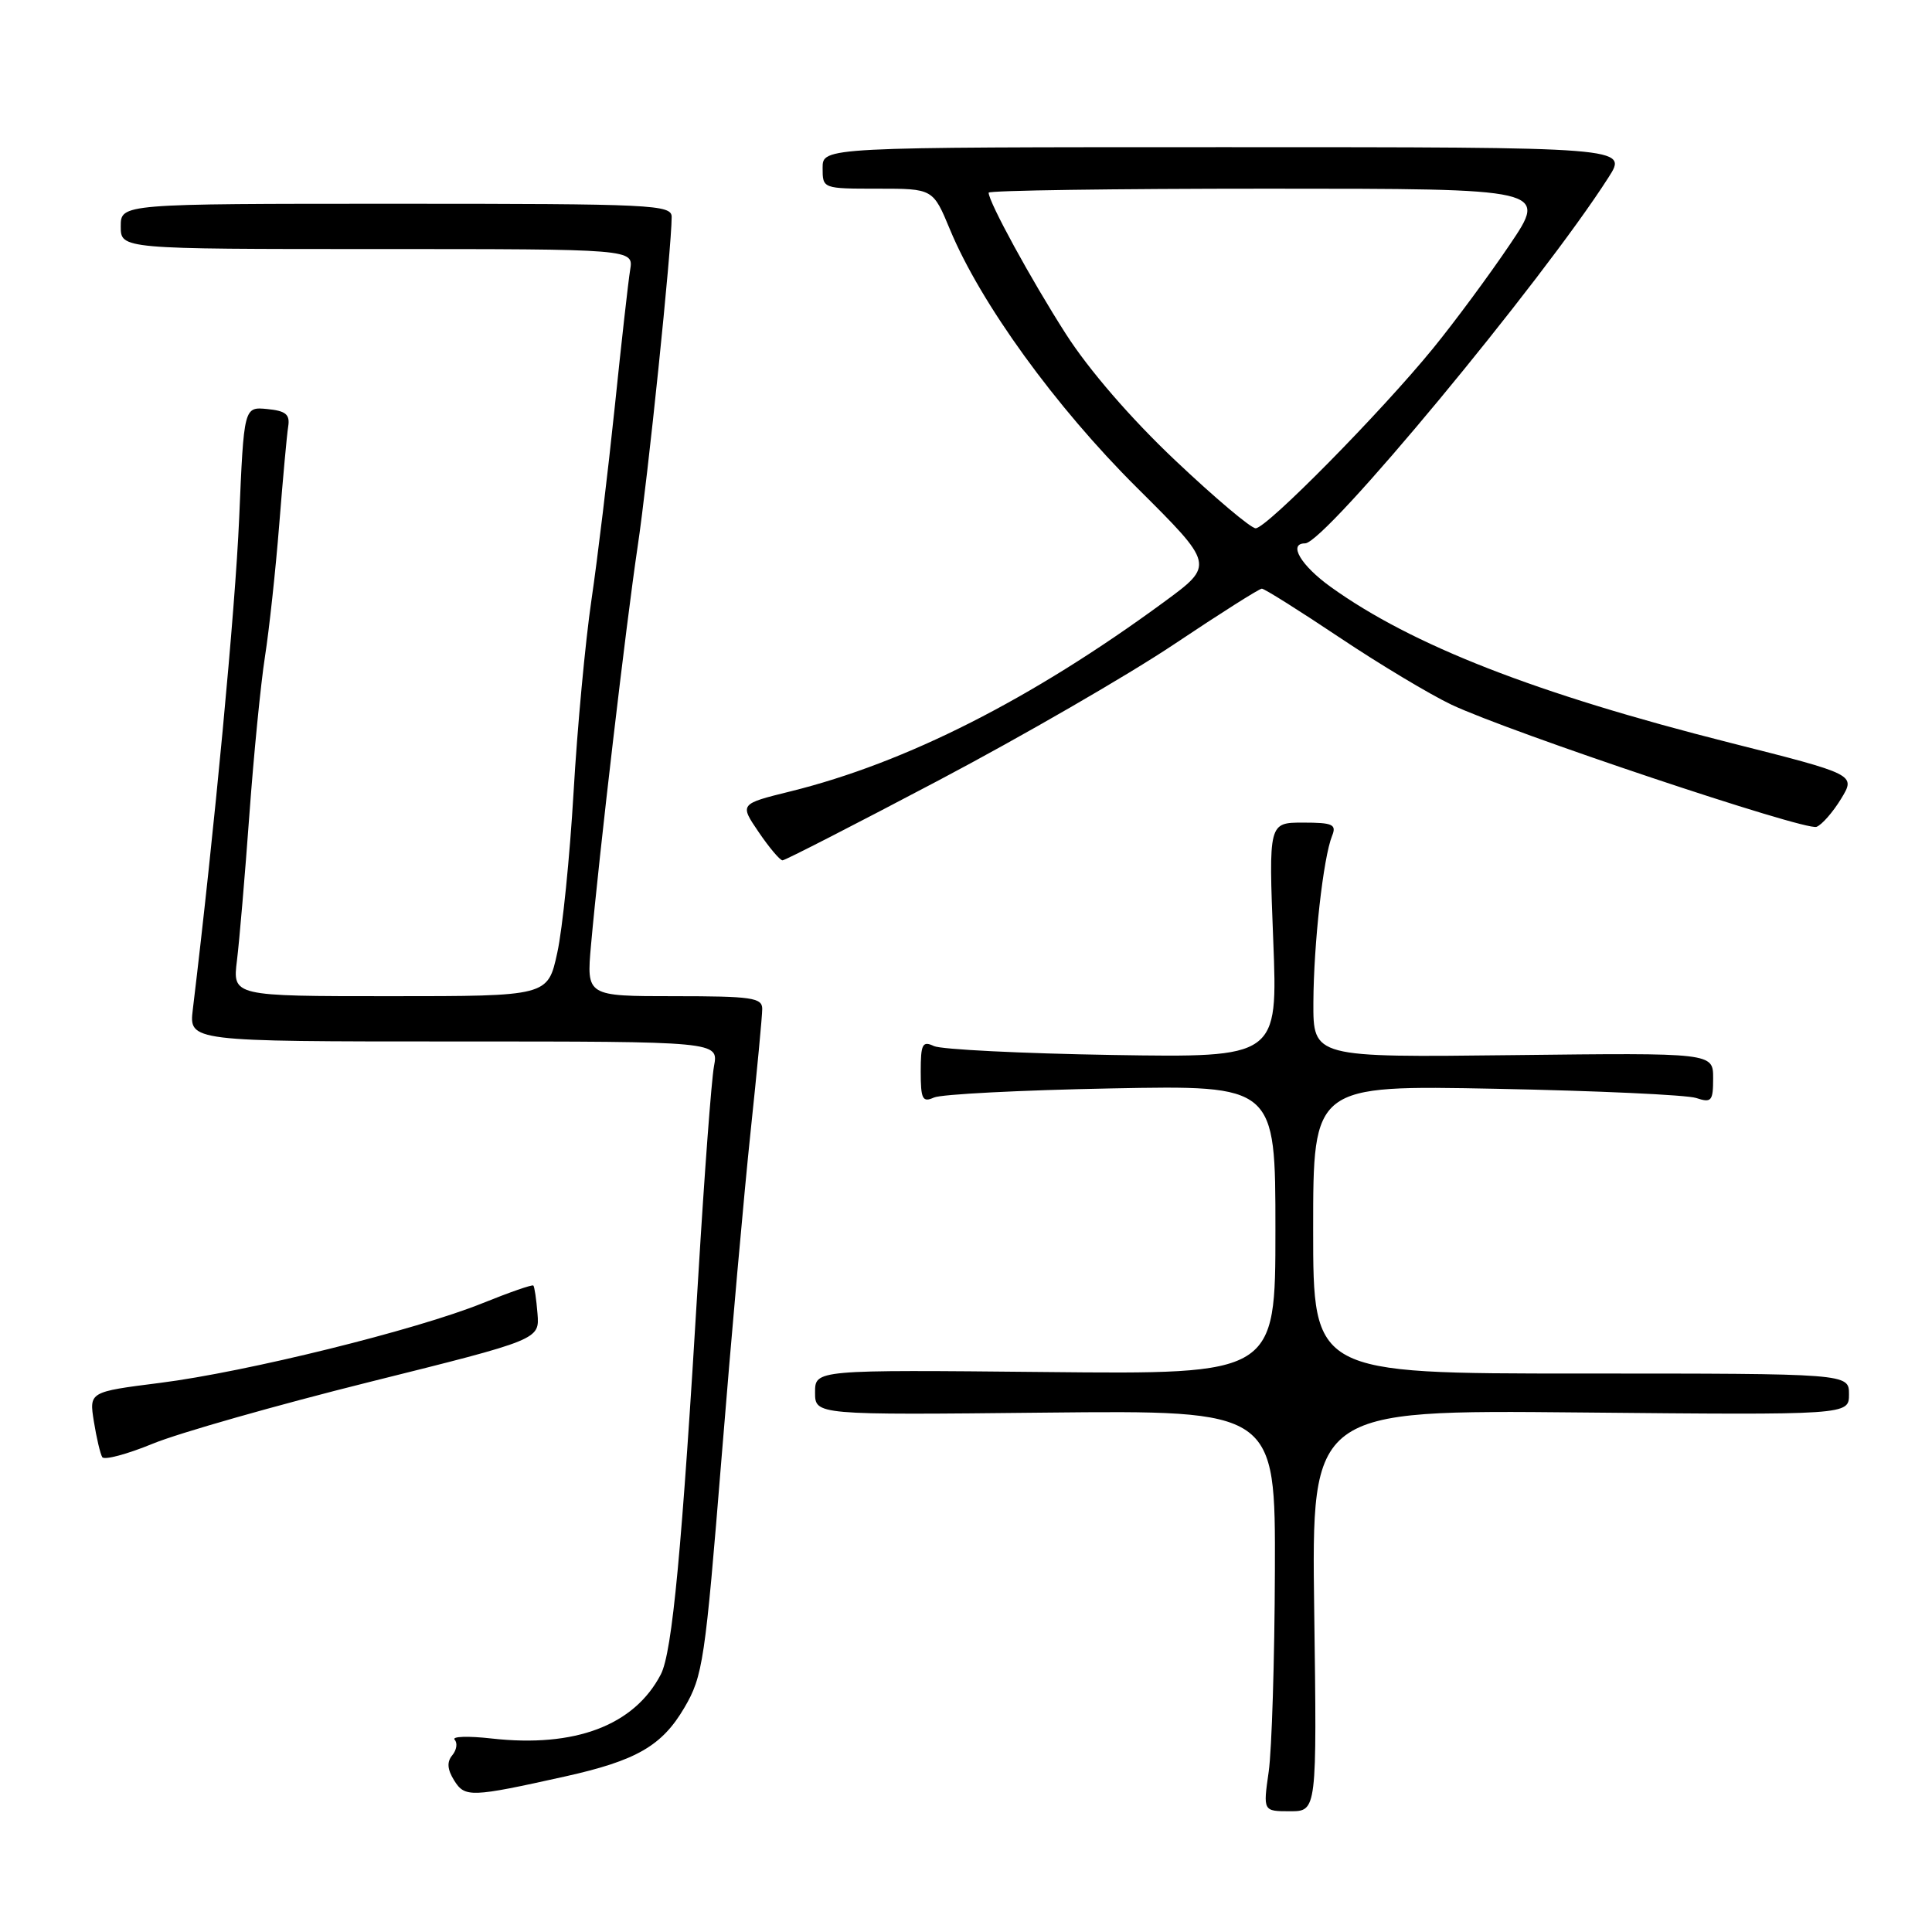 <?xml version="1.0" encoding="UTF-8" standalone="no"?>
<!DOCTYPE svg PUBLIC "-//W3C//DTD SVG 1.1//EN" "http://www.w3.org/Graphics/SVG/1.1/DTD/svg11.dtd" >
<svg xmlns="http://www.w3.org/2000/svg" xmlns:xlink="http://www.w3.org/1999/xlink" version="1.1" viewBox="0 0 256 256">
 <g >
 <path fill="currentColor"
d=" M 174.14 213.41 C 173.78 186.82 173.78 186.82 209.39 187.16 C 245.00 187.50 245.00 187.50 245.00 184.75 C 245.00 182.00 245.00 182.00 209.50 182.00 C 174.00 182.00 174.00 182.00 174.00 162.90 C 174.00 143.79 174.00 143.79 198.25 144.27 C 211.59 144.53 223.51 145.08 224.75 145.49 C 226.78 146.16 227.00 145.91 227.00 142.87 C 227.00 139.50 227.00 139.50 200.50 139.81 C 174.00 140.12 174.00 140.12 174.03 132.81 C 174.07 125.02 175.34 113.64 176.51 110.75 C 177.12 109.24 176.60 109.00 172.66 109.00 C 168.10 109.00 168.10 109.00 168.71 124.57 C 169.32 140.14 169.32 140.14 147.41 139.79 C 135.36 139.59 124.71 139.06 123.75 138.61 C 122.23 137.89 122.00 138.34 122.00 142.00 C 122.00 145.65 122.24 146.11 123.75 145.43 C 124.71 144.99 135.29 144.45 147.25 144.22 C 169.00 143.80 169.00 143.80 169.00 162.96 C 169.00 182.11 169.00 182.11 138.50 181.80 C 108.00 181.50 108.00 181.50 108.00 184.50 C 108.00 187.50 108.00 187.50 138.50 187.18 C 169.00 186.87 169.00 186.87 168.93 208.18 C 168.89 219.91 168.52 231.86 168.11 234.75 C 167.36 240.00 167.36 240.00 170.93 240.00 C 174.50 240.00 174.50 240.00 174.14 213.41 Z  M 74.88 235.39 C 84.33 233.29 87.72 231.33 90.68 226.28 C 93.14 222.09 93.43 220.12 95.61 193.16 C 96.88 177.40 98.61 157.94 99.46 149.93 C 100.31 141.91 101.00 134.60 101.00 133.68 C 101.00 132.20 99.59 132.00 89.35 132.00 C 77.71 132.00 77.71 132.00 78.31 125.25 C 79.40 113.08 82.96 82.71 84.48 72.50 C 85.85 63.39 88.99 32.95 89.00 28.75 C 89.00 27.12 86.60 27.00 52.50 27.00 C 16.00 27.00 16.00 27.00 16.00 30.00 C 16.00 33.00 16.00 33.00 49.97 33.00 C 83.95 33.00 83.95 33.00 83.50 35.75 C 83.25 37.26 82.33 45.47 81.45 54.00 C 80.56 62.53 79.18 74.00 78.37 79.50 C 77.56 85.00 76.49 96.47 76.00 105.00 C 75.50 113.53 74.54 123.09 73.84 126.25 C 72.59 132.00 72.59 132.00 51.70 132.00 C 30.81 132.00 30.81 132.00 31.40 127.25 C 31.72 124.64 32.46 115.97 33.04 108.00 C 33.62 100.03 34.55 90.58 35.11 87.00 C 35.67 83.42 36.52 75.55 37.00 69.50 C 37.48 63.45 38.01 57.60 38.19 56.50 C 38.44 54.91 37.86 54.44 35.41 54.20 C 32.32 53.90 32.32 53.90 31.69 68.70 C 31.17 80.75 28.43 109.89 25.55 133.75 C 25.04 138.00 25.04 138.00 60.13 138.00 C 95.22 138.00 95.22 138.00 94.61 141.27 C 94.27 143.07 93.34 155.56 92.53 169.02 C 90.36 205.36 89.08 218.94 87.56 221.87 C 84.04 228.63 76.19 231.60 65.14 230.36 C 62.04 230.01 59.83 230.08 60.24 230.52 C 60.65 230.96 60.51 231.88 59.93 232.58 C 59.19 233.47 59.27 234.45 60.18 235.92 C 61.60 238.19 62.38 238.17 74.88 235.39 Z  M 49.00 183.11 C 71.50 177.50 71.50 177.50 71.22 174.05 C 71.07 172.16 70.82 170.48 70.67 170.34 C 70.52 170.19 67.50 171.24 63.96 172.67 C 55.16 176.23 32.61 181.80 21.20 183.24 C 11.81 184.43 11.81 184.43 12.44 188.37 C 12.79 190.54 13.29 192.66 13.55 193.08 C 13.81 193.50 16.83 192.70 20.26 191.29 C 23.69 189.88 36.62 186.20 49.00 183.11 Z  M 124.40 103.39 C 135.46 97.55 149.47 89.45 155.54 85.39 C 161.62 81.32 166.86 78.00 167.20 78.00 C 167.54 78.00 172.17 80.91 177.48 84.46 C 182.80 88.02 189.48 92.02 192.32 93.37 C 200.07 97.03 239.21 110.13 240.70 109.56 C 241.41 109.29 242.87 107.62 243.95 105.85 C 245.91 102.63 245.91 102.63 229.20 98.41 C 203.50 91.91 187.12 85.52 176.34 77.78 C 172.37 74.93 170.64 72.00 172.93 72.00 C 175.57 72.00 204.29 37.36 213.14 23.50 C 215.70 19.50 215.70 19.50 162.35 19.50 C 109.00 19.50 109.00 19.50 109.00 22.25 C 109.00 25.00 109.00 25.00 116.32 25.00 C 123.63 25.00 123.63 25.00 125.88 30.42 C 129.92 40.17 139.86 53.90 150.64 64.61 C 160.94 74.85 160.94 74.85 154.22 79.78 C 136.68 92.65 120.07 101.07 104.75 104.86 C 97.99 106.53 97.99 106.53 100.53 110.26 C 101.93 112.32 103.35 114.00 103.69 114.00 C 104.03 114.00 113.35 109.22 124.40 103.39 Z  M 155.70 60.98 C 149.83 55.43 144.27 49.00 141.22 44.23 C 136.62 37.05 131.00 26.76 131.00 25.53 C 131.00 25.24 147.66 25.00 168.03 25.00 C 205.06 25.00 205.06 25.00 200.05 32.42 C 197.30 36.50 192.72 42.69 189.88 46.17 C 182.96 54.65 167.83 70.00 166.38 70.00 C 165.75 70.00 160.94 65.94 155.70 60.98 Z "/>
</g>
</svg>